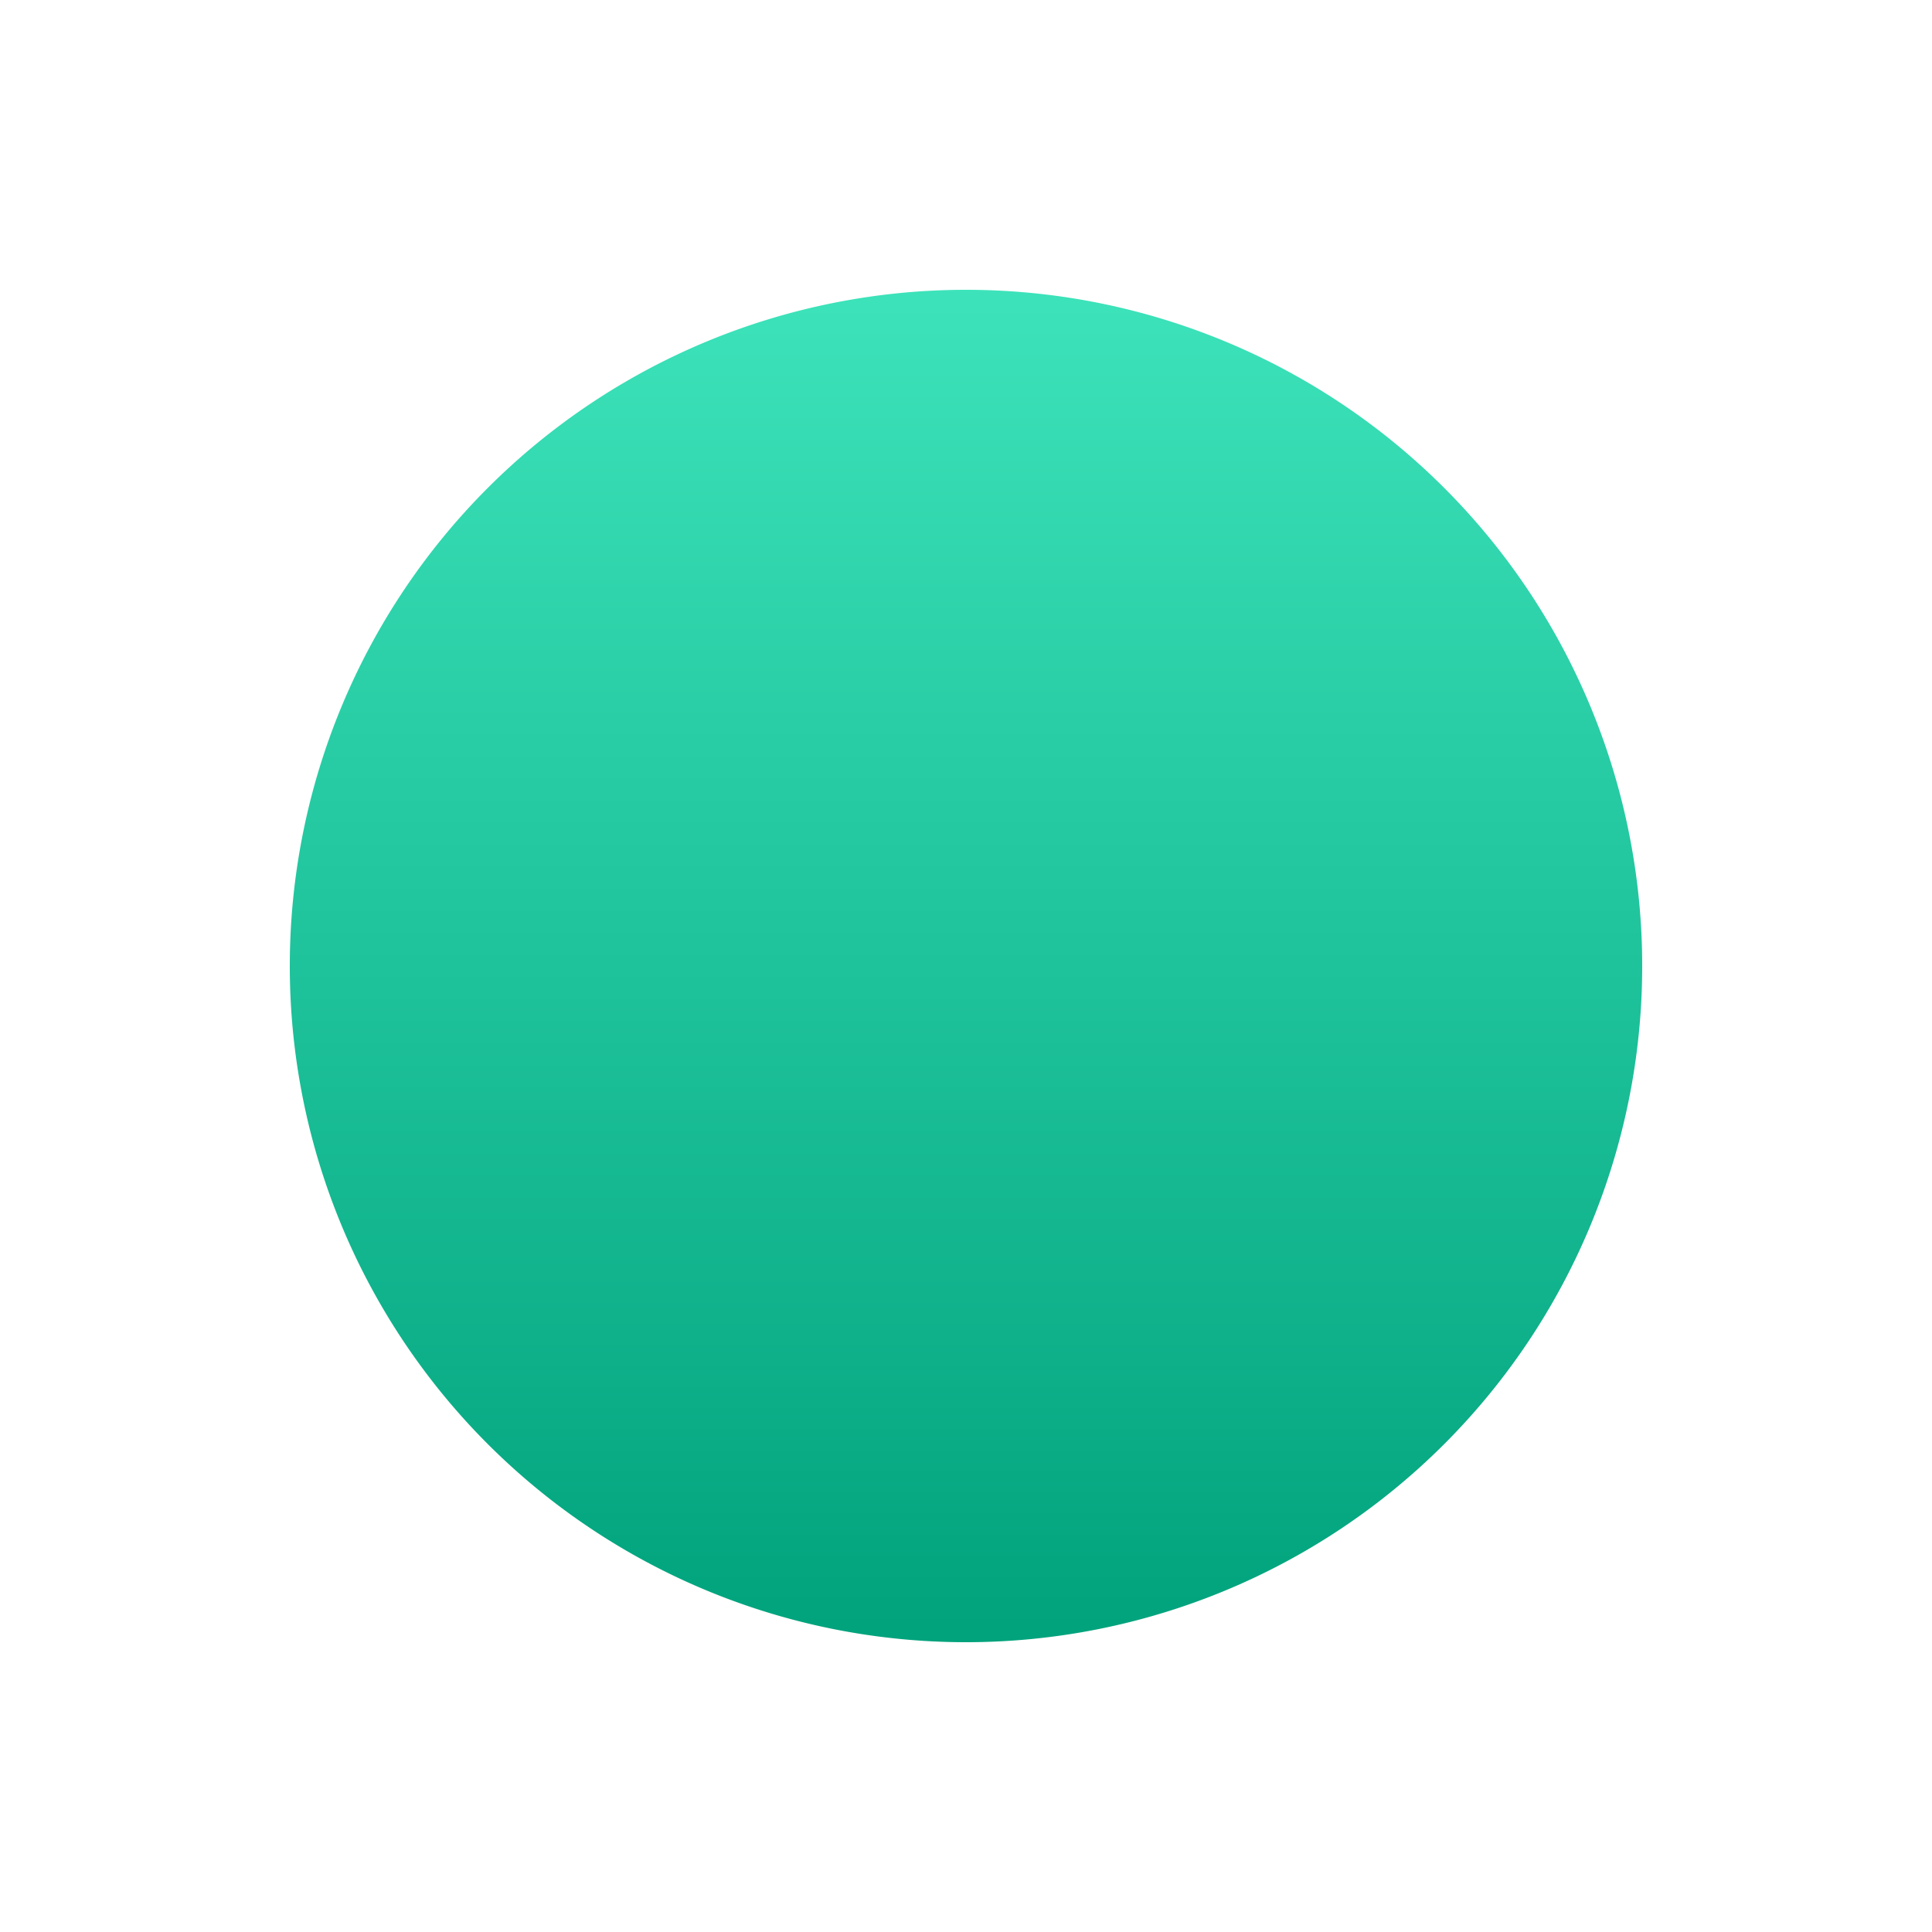 <svg xmlns="http://www.w3.org/2000/svg" xmlns:xlink="http://www.w3.org/1999/xlink" width="160" height="160" viewBox="0 0 160 160">
  <defs>
    <linearGradient id="linear-gradient" x1="0.5" x2="0.5" y2="1" gradientUnits="objectBoundingBox">
      <stop offset="0" stop-color="#3de3ba"/>
      <stop offset="1" stop-color="#00a27c"/>
    </linearGradient>
    <filter id="Path_1019" x="0" y="0" width="160" height="160" filterUnits="userSpaceOnUse">
      <feOffset dy="10" input="SourceAlpha"/>
      <feGaussianBlur stdDeviation="8" result="blur"/>
      <feFlood flood-color="#06a882" flood-opacity="0.361"/>
      <feComposite operator="in" in2="blur"/>
      <feComposite in="SourceGraphic"/>
    </filter>
  </defs>
  <g id="Group_710" data-name="Group 710" transform="translate(-1403 -1156)">
    <g transform="matrix(1, 0, 0, 1, 1403, 1156)" filter="url(#Path_1019)">
      <path id="Path_1019-2" data-name="Path 1019" d="M56,0A56,56,0,1,1,0,56,56,56,0,0,1,56,0Z" transform="translate(24 14)" fill="url(#linear-gradient)"/>
    </g>
  </g>
</svg>
